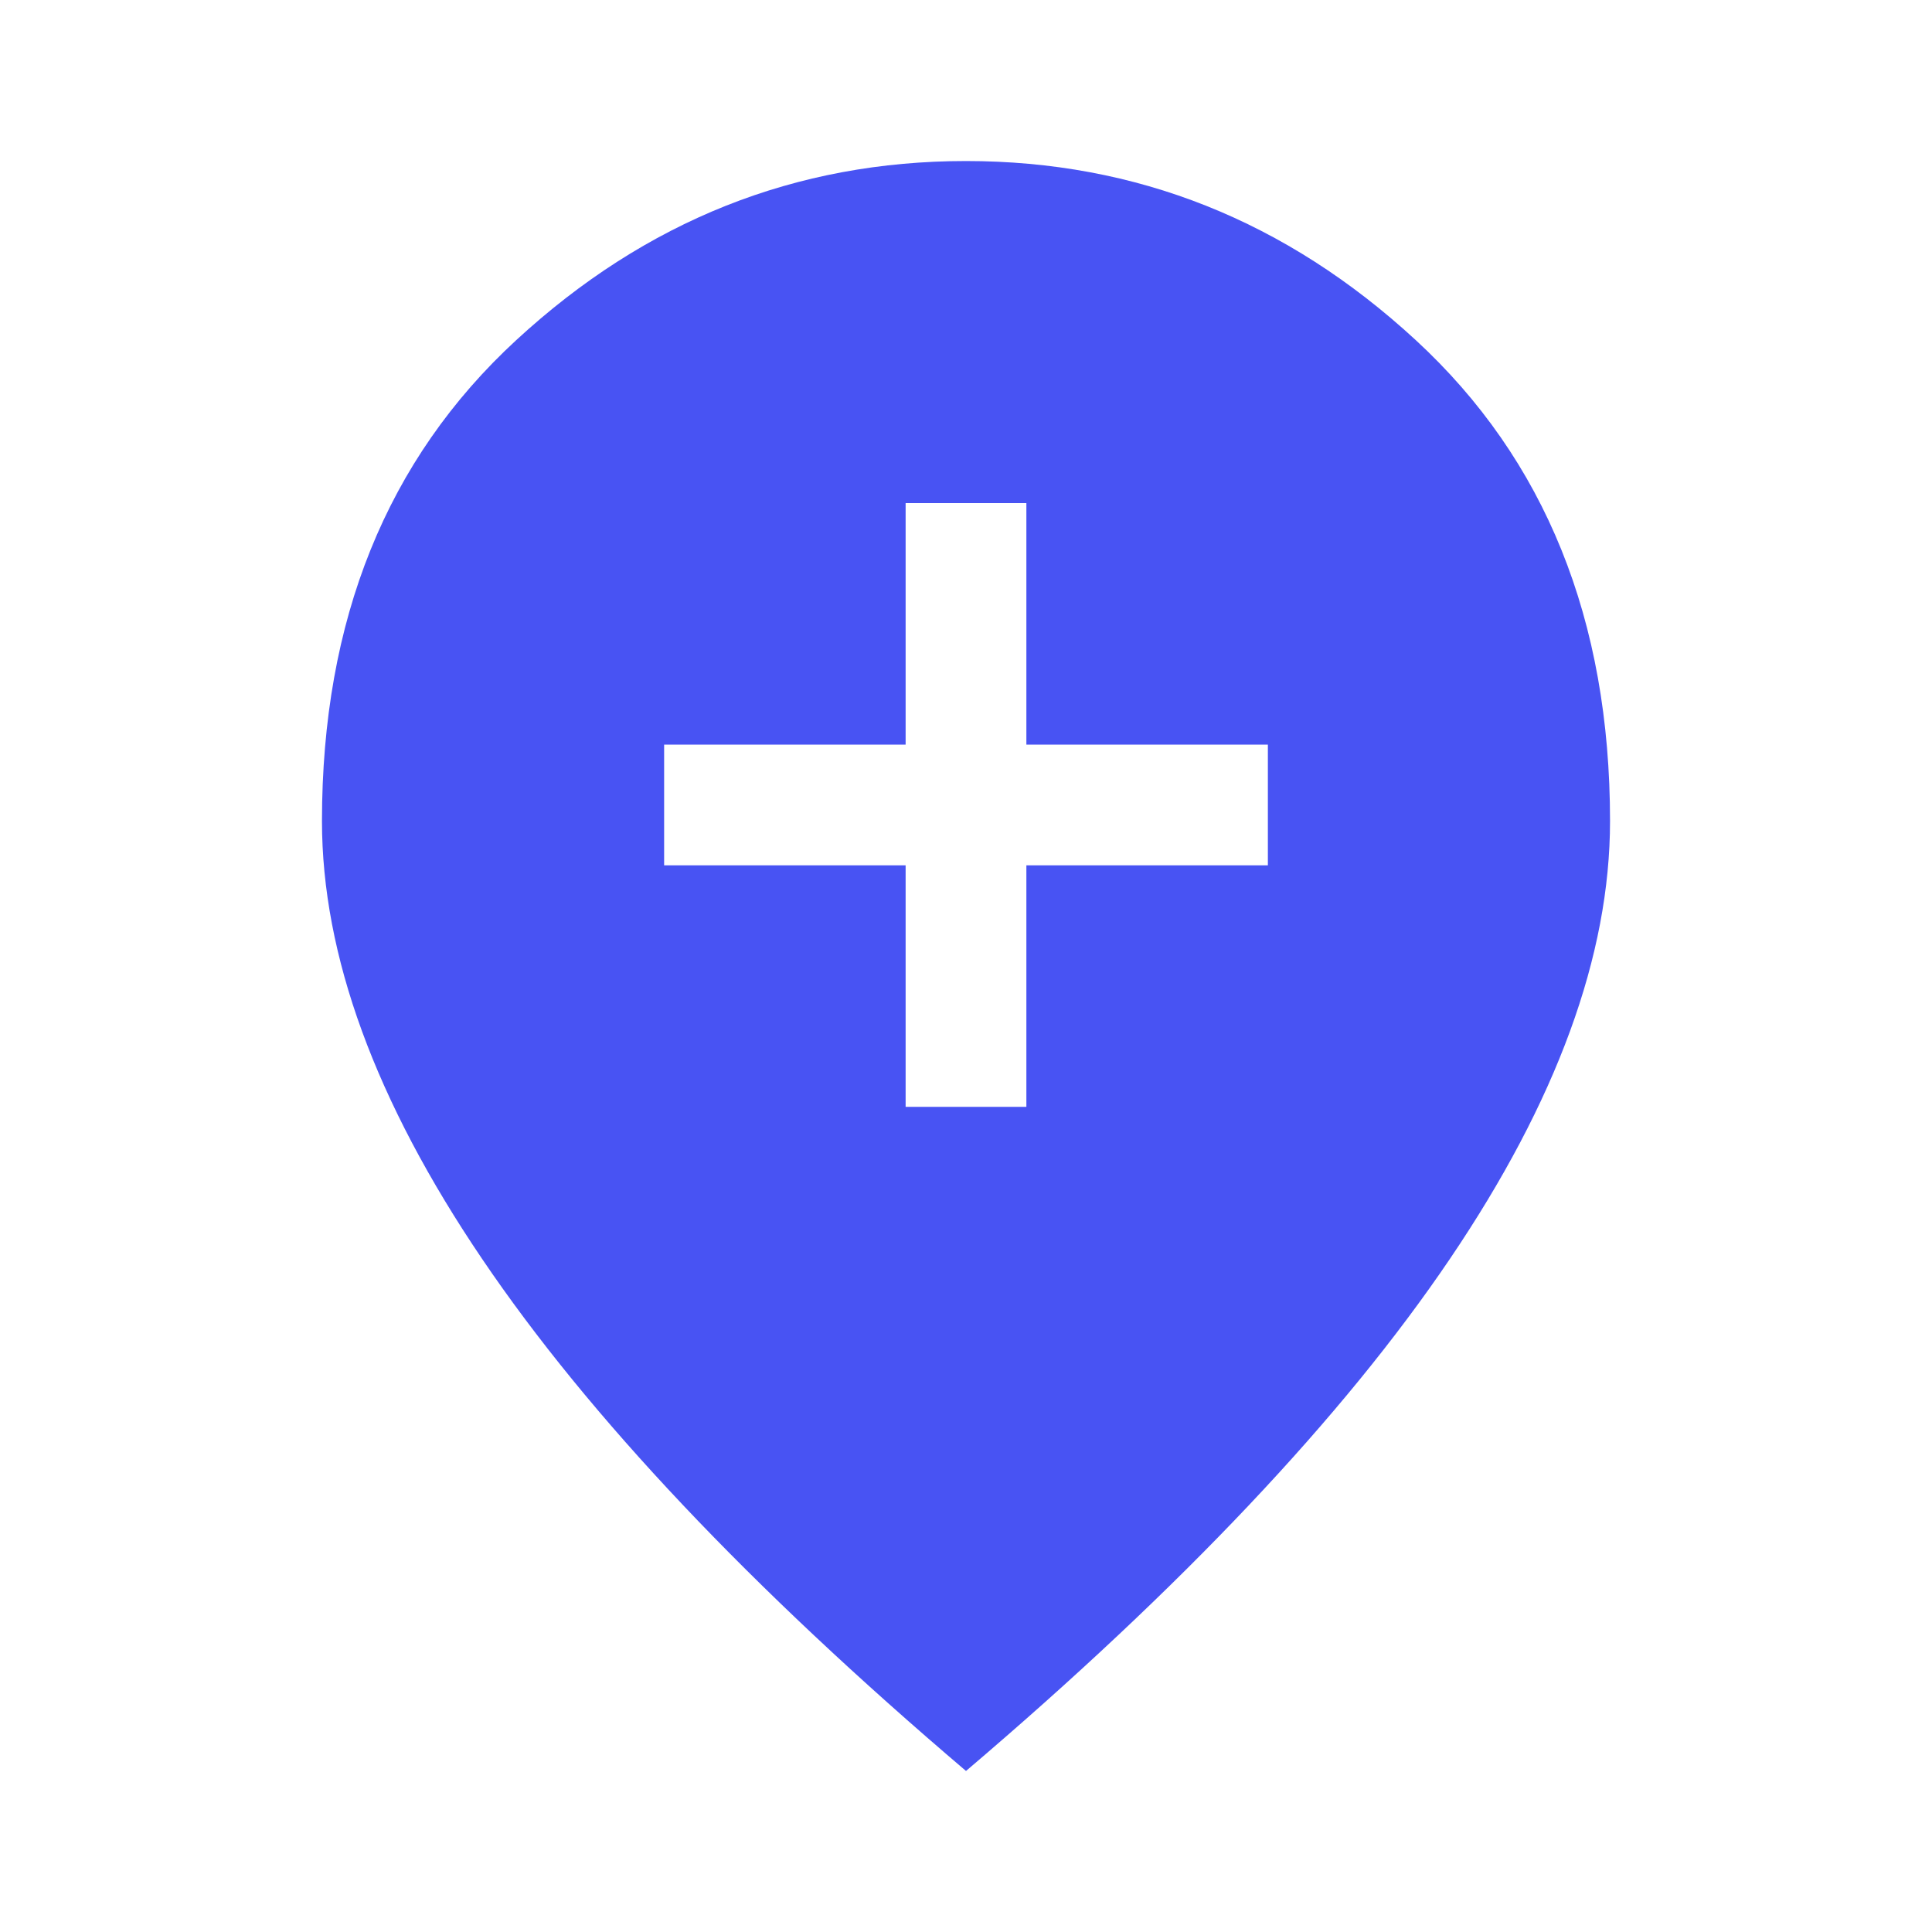 <svg width="20" height="20" viewBox="0 0 20 20" fill="none" xmlns="http://www.w3.org/2000/svg">
<g id="add_location_FILL1_wght400_GRAD0_opsz48 1">
<path id="Vector" d="M9.375 11.458H10.625V8.958H13.125V7.708H10.625V5.208H9.375V7.708H6.875V8.958H9.375V11.458ZM10 18.333C7.764 16.431 6.094 14.663 4.99 13.031C3.885 11.399 3.333 9.889 3.333 8.5C3.333 6.417 4.003 4.757 5.344 3.521C6.684 2.285 8.236 1.667 10 1.667C11.764 1.667 13.316 2.285 14.656 3.521C15.996 4.757 16.667 6.417 16.667 8.5C16.667 9.889 16.115 11.399 15.01 13.031C13.906 14.663 12.236 16.431 10 18.333Z" fill="#4853F3"/>
</g>
</svg>
